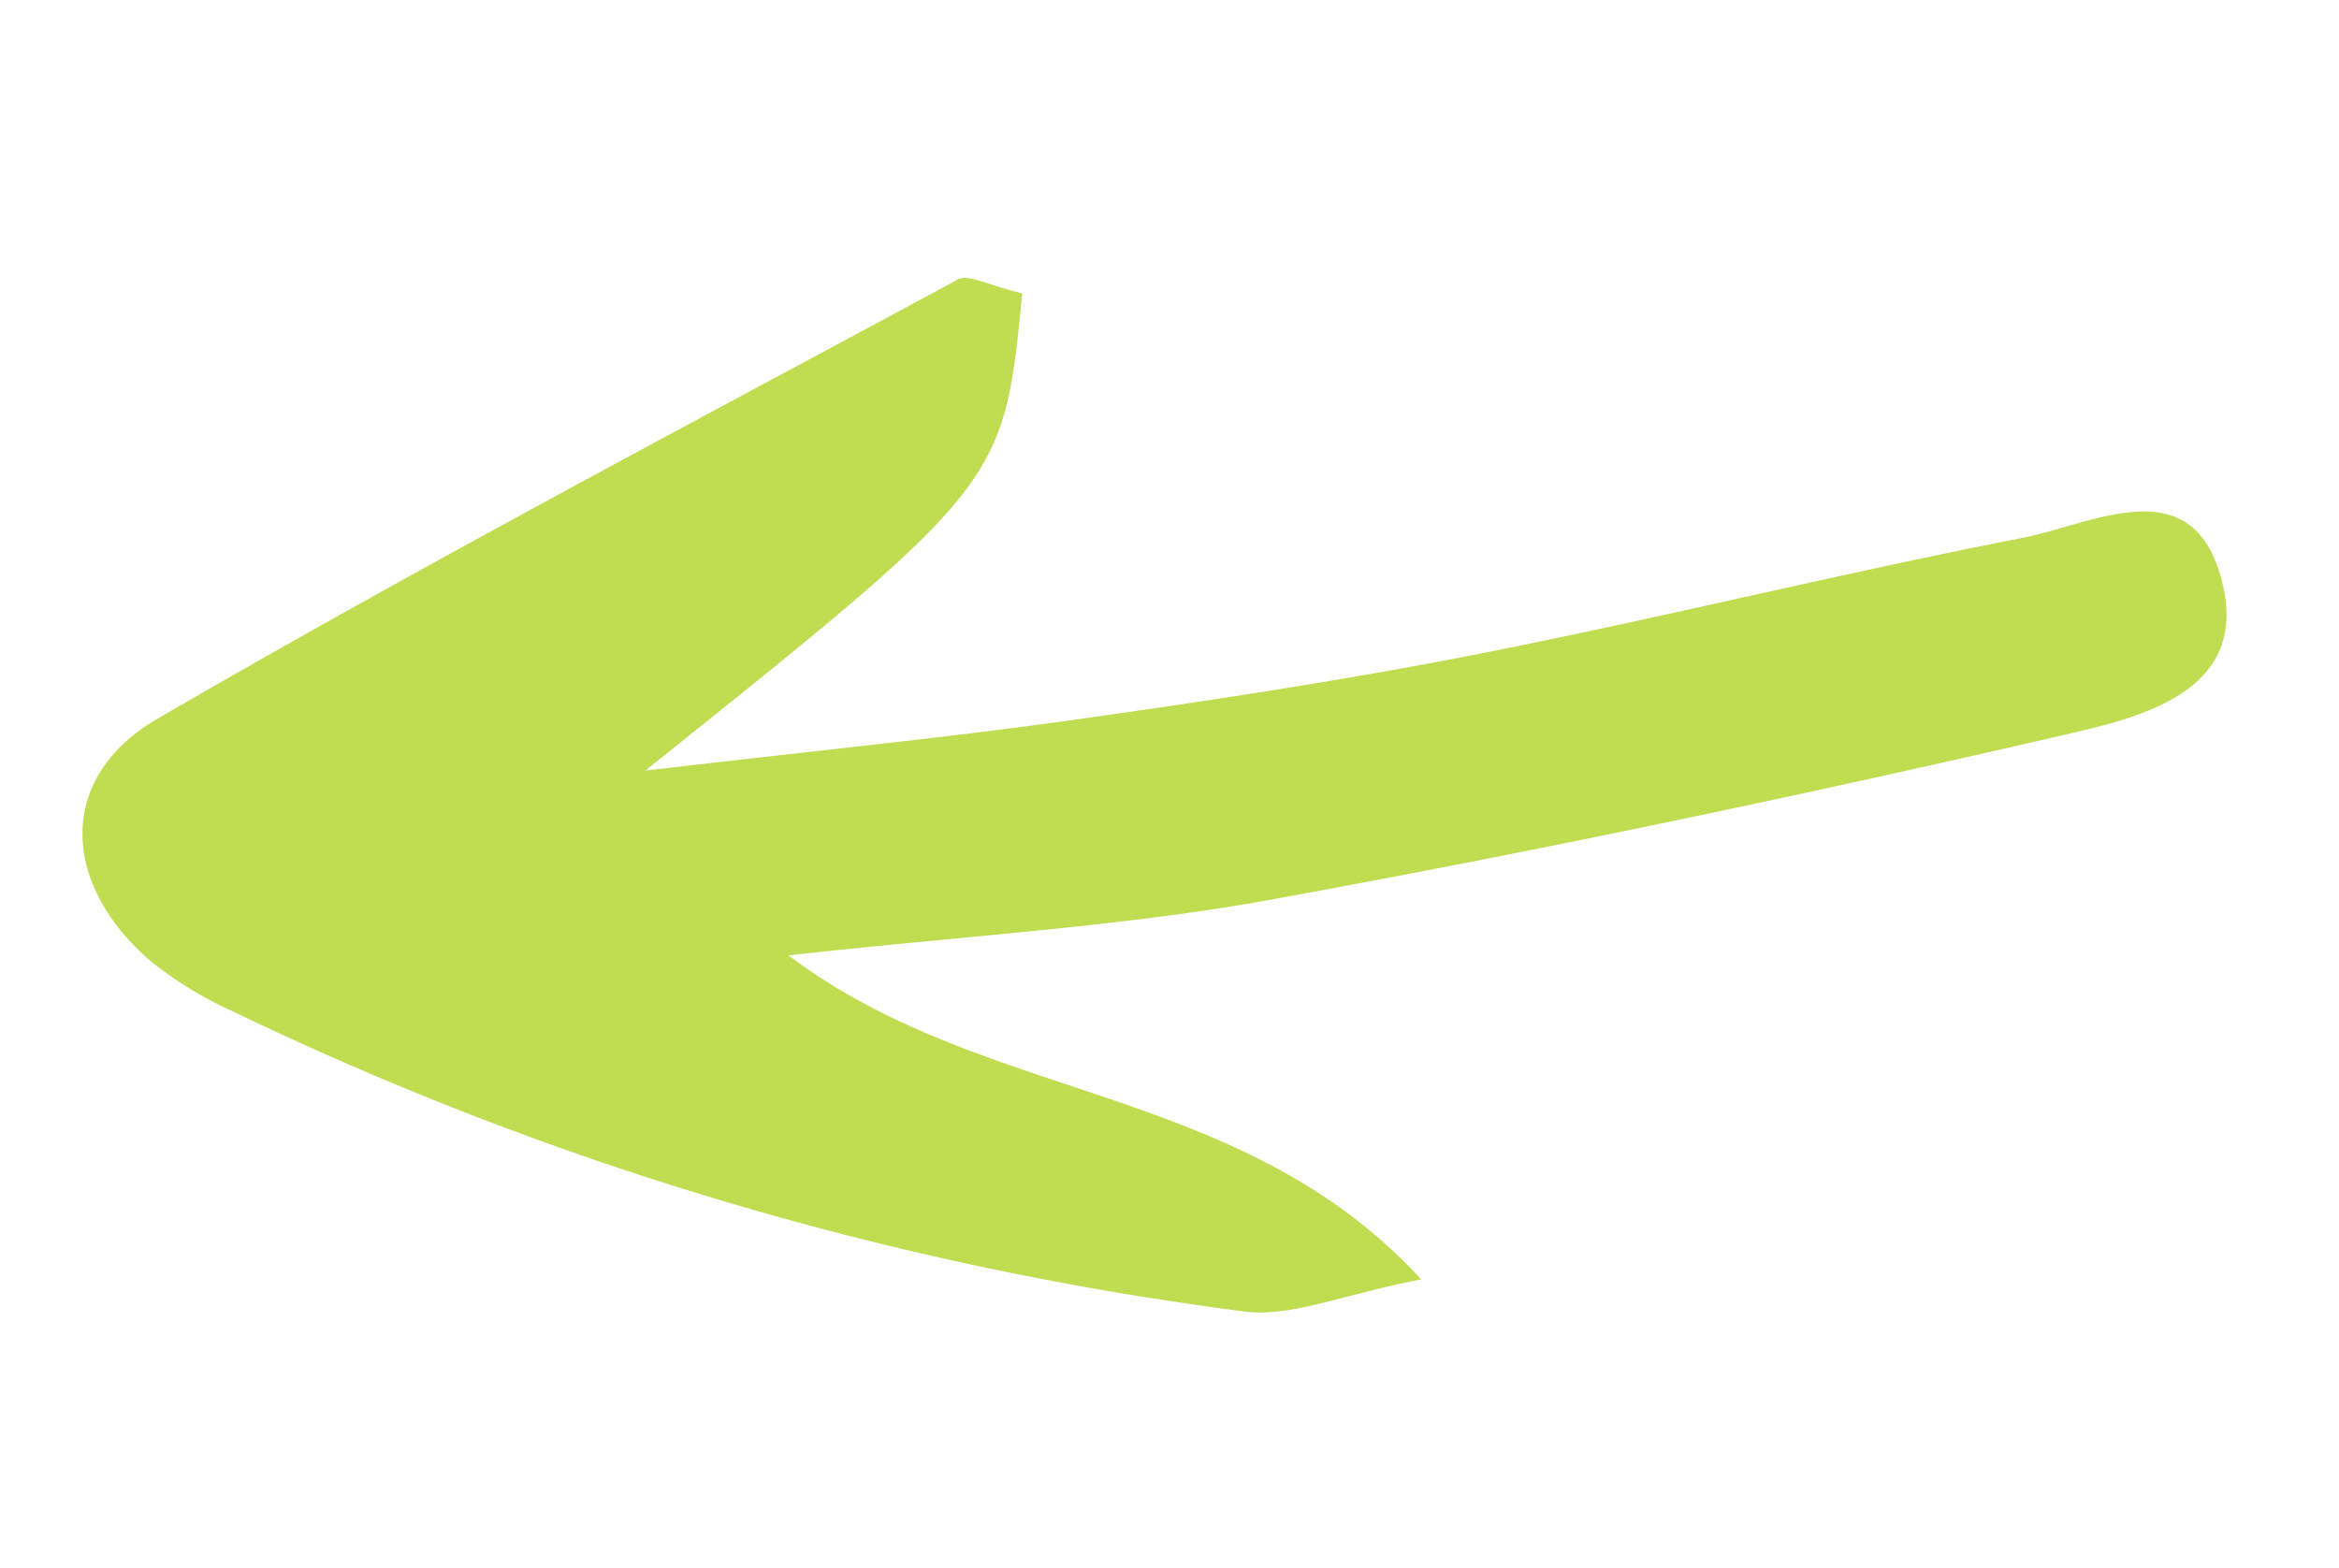 <svg xmlns="http://www.w3.org/2000/svg" width="46.633" height="31.271" viewBox="0 0 46.633 31.271">
  <path id="Trazado_2617" data-name="Trazado 2617" d="M70.147,460.813c-3.6-1.283-3.6-1.283-7.416-9.594-.455,3.546-.826,6.059-1.089,8.583-.283,2.706-.539,5.419-.674,8.135-.183,3.679-.186,7.367-.377,11.046-.076,1.456.559,3.692-1.882,3.649-2.161-.038-2.157-2.194-2.132-3.69.092-5.435.293-10.873.644-16.3.2-3.016.77-6.007,1.245-9.542-3.815,3.076-4.646,8.132-9.32,10.674.09-1.6-.117-2.724.246-3.611a65.93,65.93,0,0,1,10.7-18.121,7.51,7.51,0,0,1,1.373-1.336c1.928-1.338,3.979-.893,4.622,1.324,1.69,5.827,3.134,11.726,4.639,17.606C70.785,459.863,70.469,460.185,70.147,460.813Z" transform="translate(-409.774 185.392) rotate(-104)" fill="#c0dd52"/>
</svg>
